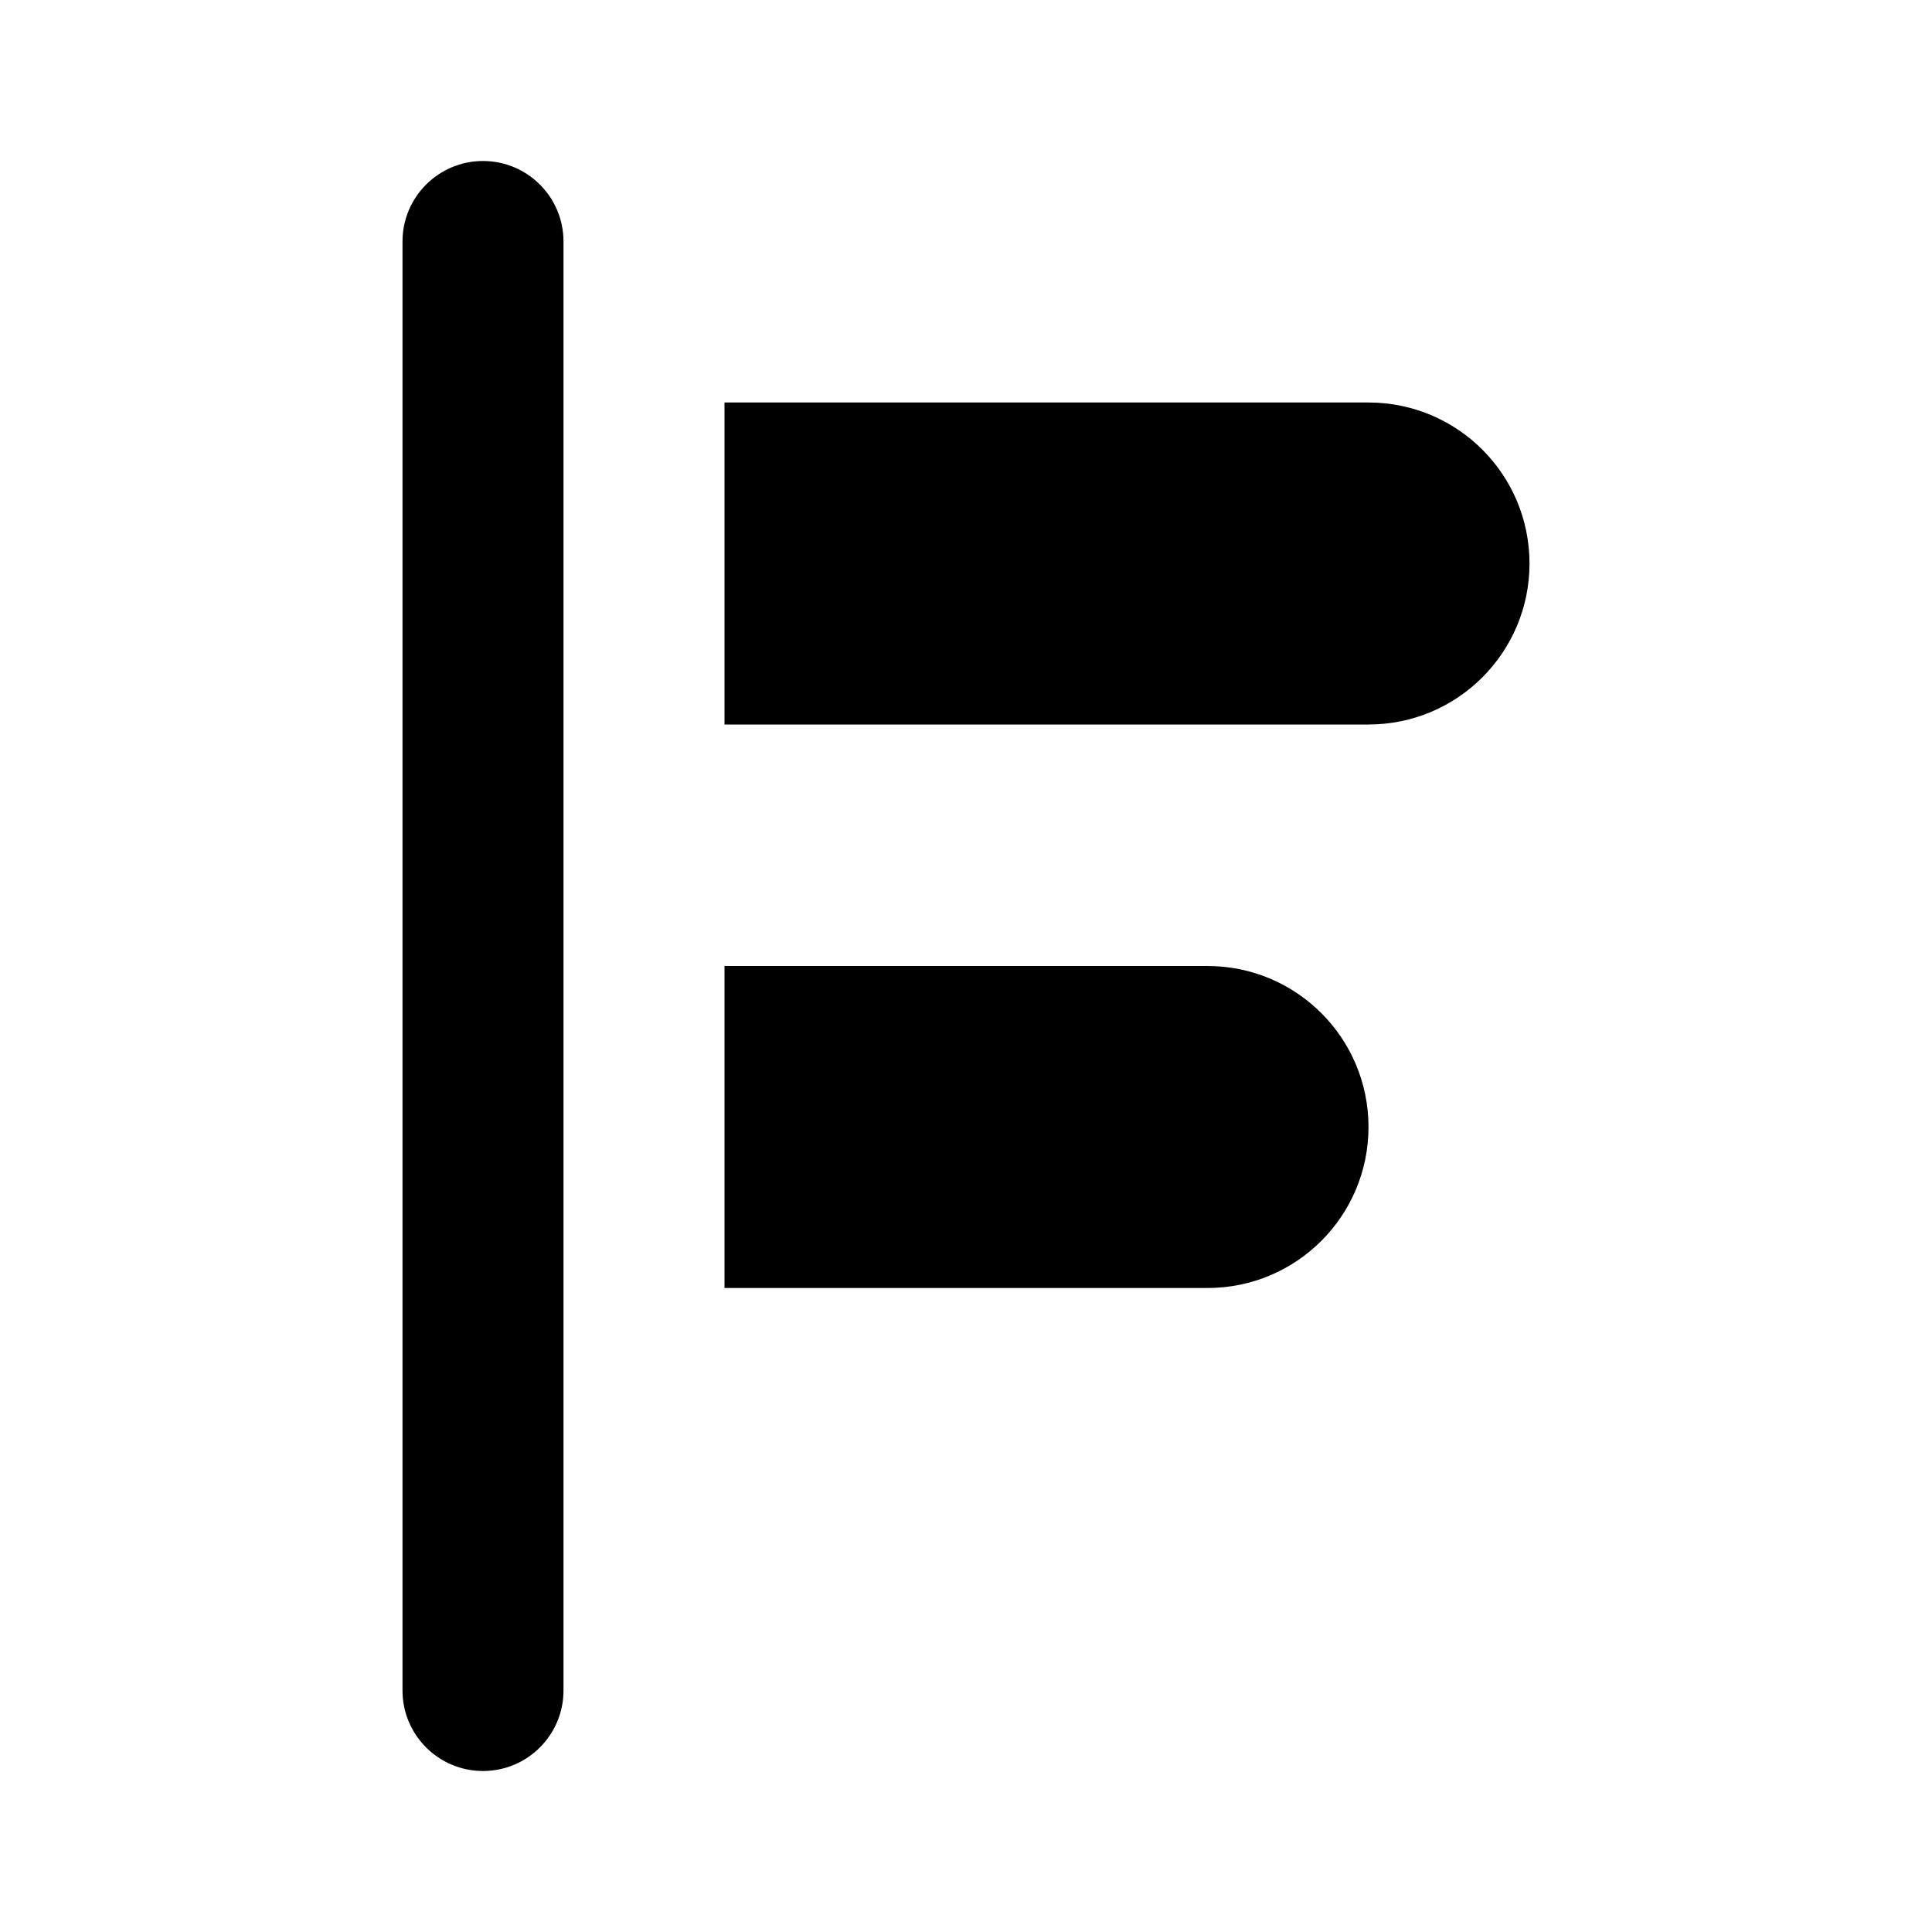 <?xml version="1.0" encoding="UTF-8"?>
<svg width="24px" height="24px" viewBox="0 0 24 24" version="1.1" xmlns="http://www.w3.org/2000/svg" xmlns:xlink="http://www.w3.org/1999/xlink">
    <!-- Generator: sketchtool 49.1 (51147) - http://www.bohemiancoding.com/sketch -->
    <title>align-left</title>
    <desc>Created with sketchtool.</desc>
    <defs></defs>
    <g id="production" stroke="none" stroke-width="1" fill="none" fill-rule="evenodd">
        <g id="align-left" fill="#000000">
            <path d="M7,21 C7,21.552 6.552,22 6,22 C5.448,22 5,21.552 5,21 L5,3 C5,2.448 5.448,2 6,2 C6.552,2 7,2.448 7,3 L7,21 Z M9,5 L17,5 C18.105,5 19,5.895 19,7 C19,8.105 18.105,9 17,9 L9,9 L9,5 Z M9,12 L15,12 C16.105,12 17,12.895 17,14 C17,15.105 16.105,16 15,16 L9,16 L9,12 Z" id="Shape"></path>
        </g>
    </g>
</svg>